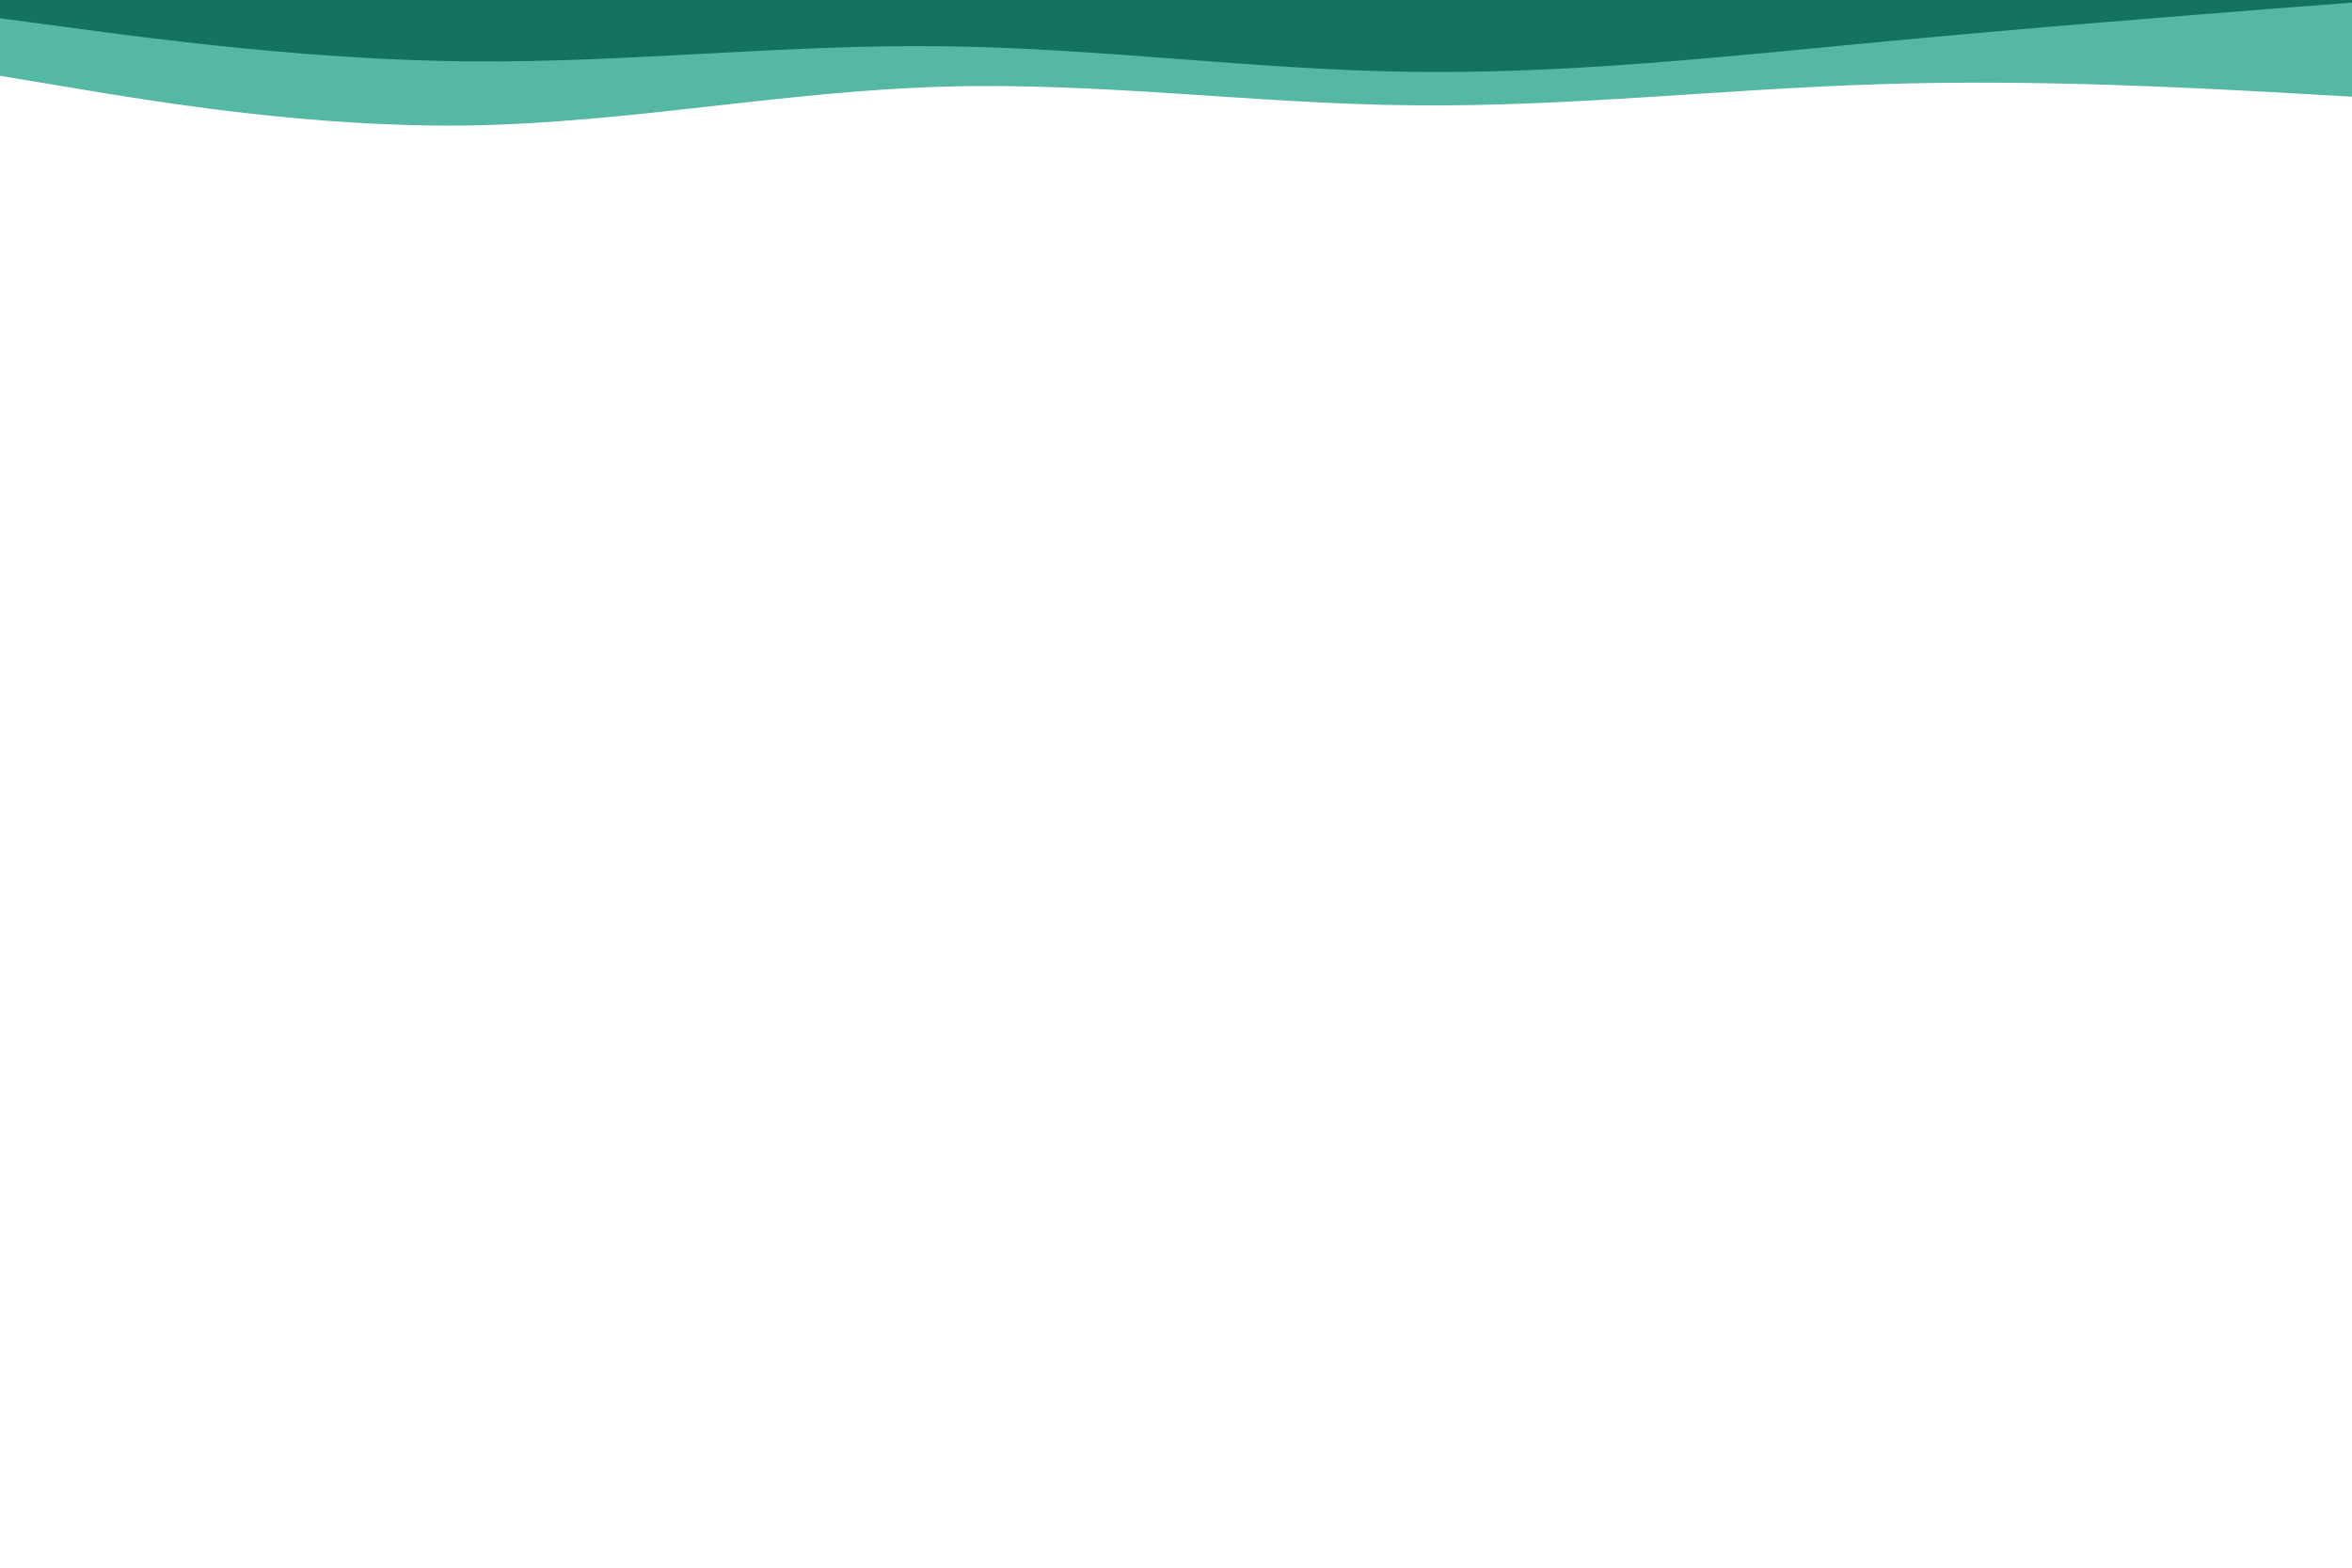 <svg id="visual" viewBox="0 0 900 600" width="900" height="600" xmlns="http://www.w3.org/2000/svg" xmlns:xlink="http://www.w3.org/1999/xlink" version="1.1"><rect x="0" y="0" width="900" height="600" fill="#FFFFFF"></rect><path d="M0 29L30 34C60 39 120 49 180 48C240 47 300 35 360 33.2C420 31.3 480 39.7 540 40.3C600 41 660 34 720 32.2C780 30.3 840 33.7 870 35.3L900 37L900 0L870 0C840 0 780 0 720 0C660 0 600 0 540 0C480 0 420 0 360 0C300 0 240 0 180 0C120 0 60 0 30 0L0 0Z" fill="#55b8a4"></path><path d="M0 7L30 11C60 15 120 23 180 23.5C240 24 300 17 360 17.7C420 18.3 480 26.7 540 27.5C600 28.3 660 21.7 720 16C780 10.3 840 5.7 870 3.3L900 1L900 0L870 0C840 0 780 0 720 0C660 0 600 0 540 0C480 0 420 0 360 0C300 0 240 0 180 0C120 0 60 0 30 0L0 0Z" fill="#147262"></path></svg>
